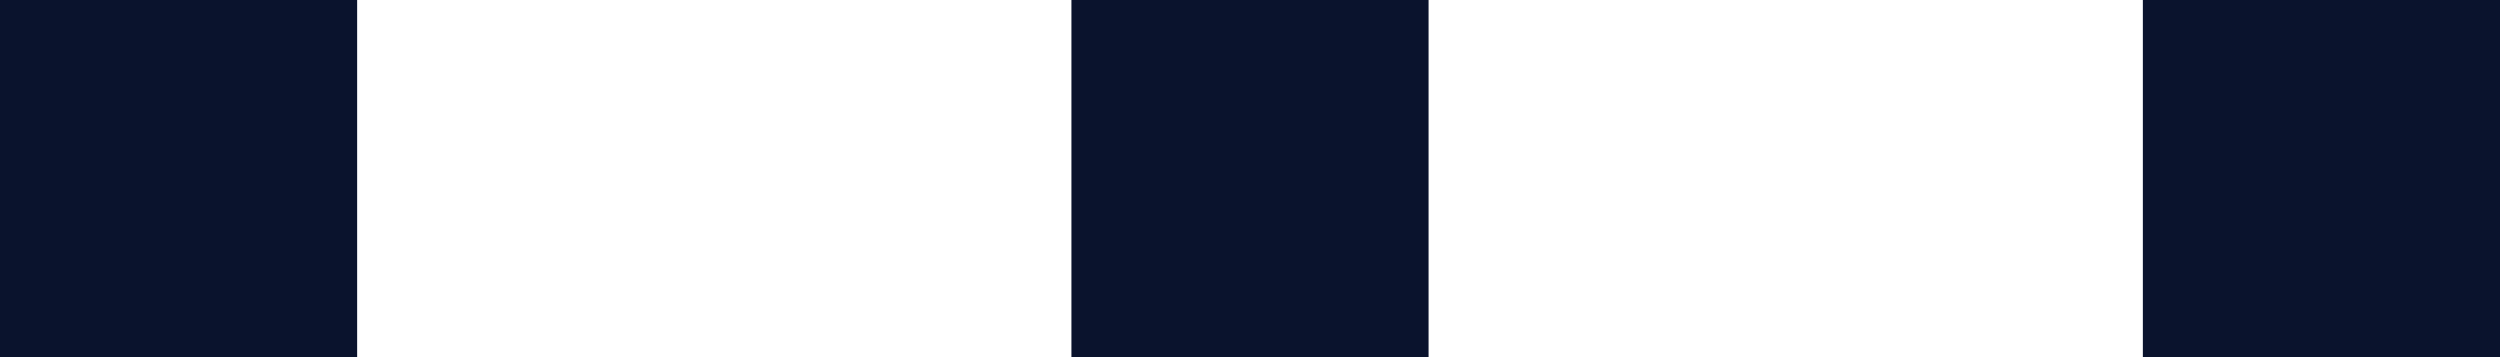 <?xml version="1.0" encoding="UTF-8" standalone="no"?>
<svg width="35px" height="5px" viewBox="0 0 35 5" version="1.1" xmlns="http://www.w3.org/2000/svg" xmlns:xlink="http://www.w3.org/1999/xlink">
    <!-- Generator: Sketch 46.2 (44496) - http://www.bohemiancoding.com/sketch -->
    <title>Combined Shape</title>
    <desc>Created with Sketch.</desc>
    <defs></defs>
    <g id="Page-1" stroke="none" stroke-width="1" fill="none" fill-rule="evenodd">
        <g id="Single-noticia" transform="translate(-623, -2998)" fill="#0A132D">
            <path d="M623,2998 L628,2998 L628,3003 L623,3003 L623,2998 Z M638,2998 L643,2998 L643,3003 L638,3003 L638,2998 Z M653,2998 L658,2998 L658,3003 L653,3003 L653,2998 Z" id="Combined-Shape"></path>
        </g>
    </g>
</svg>